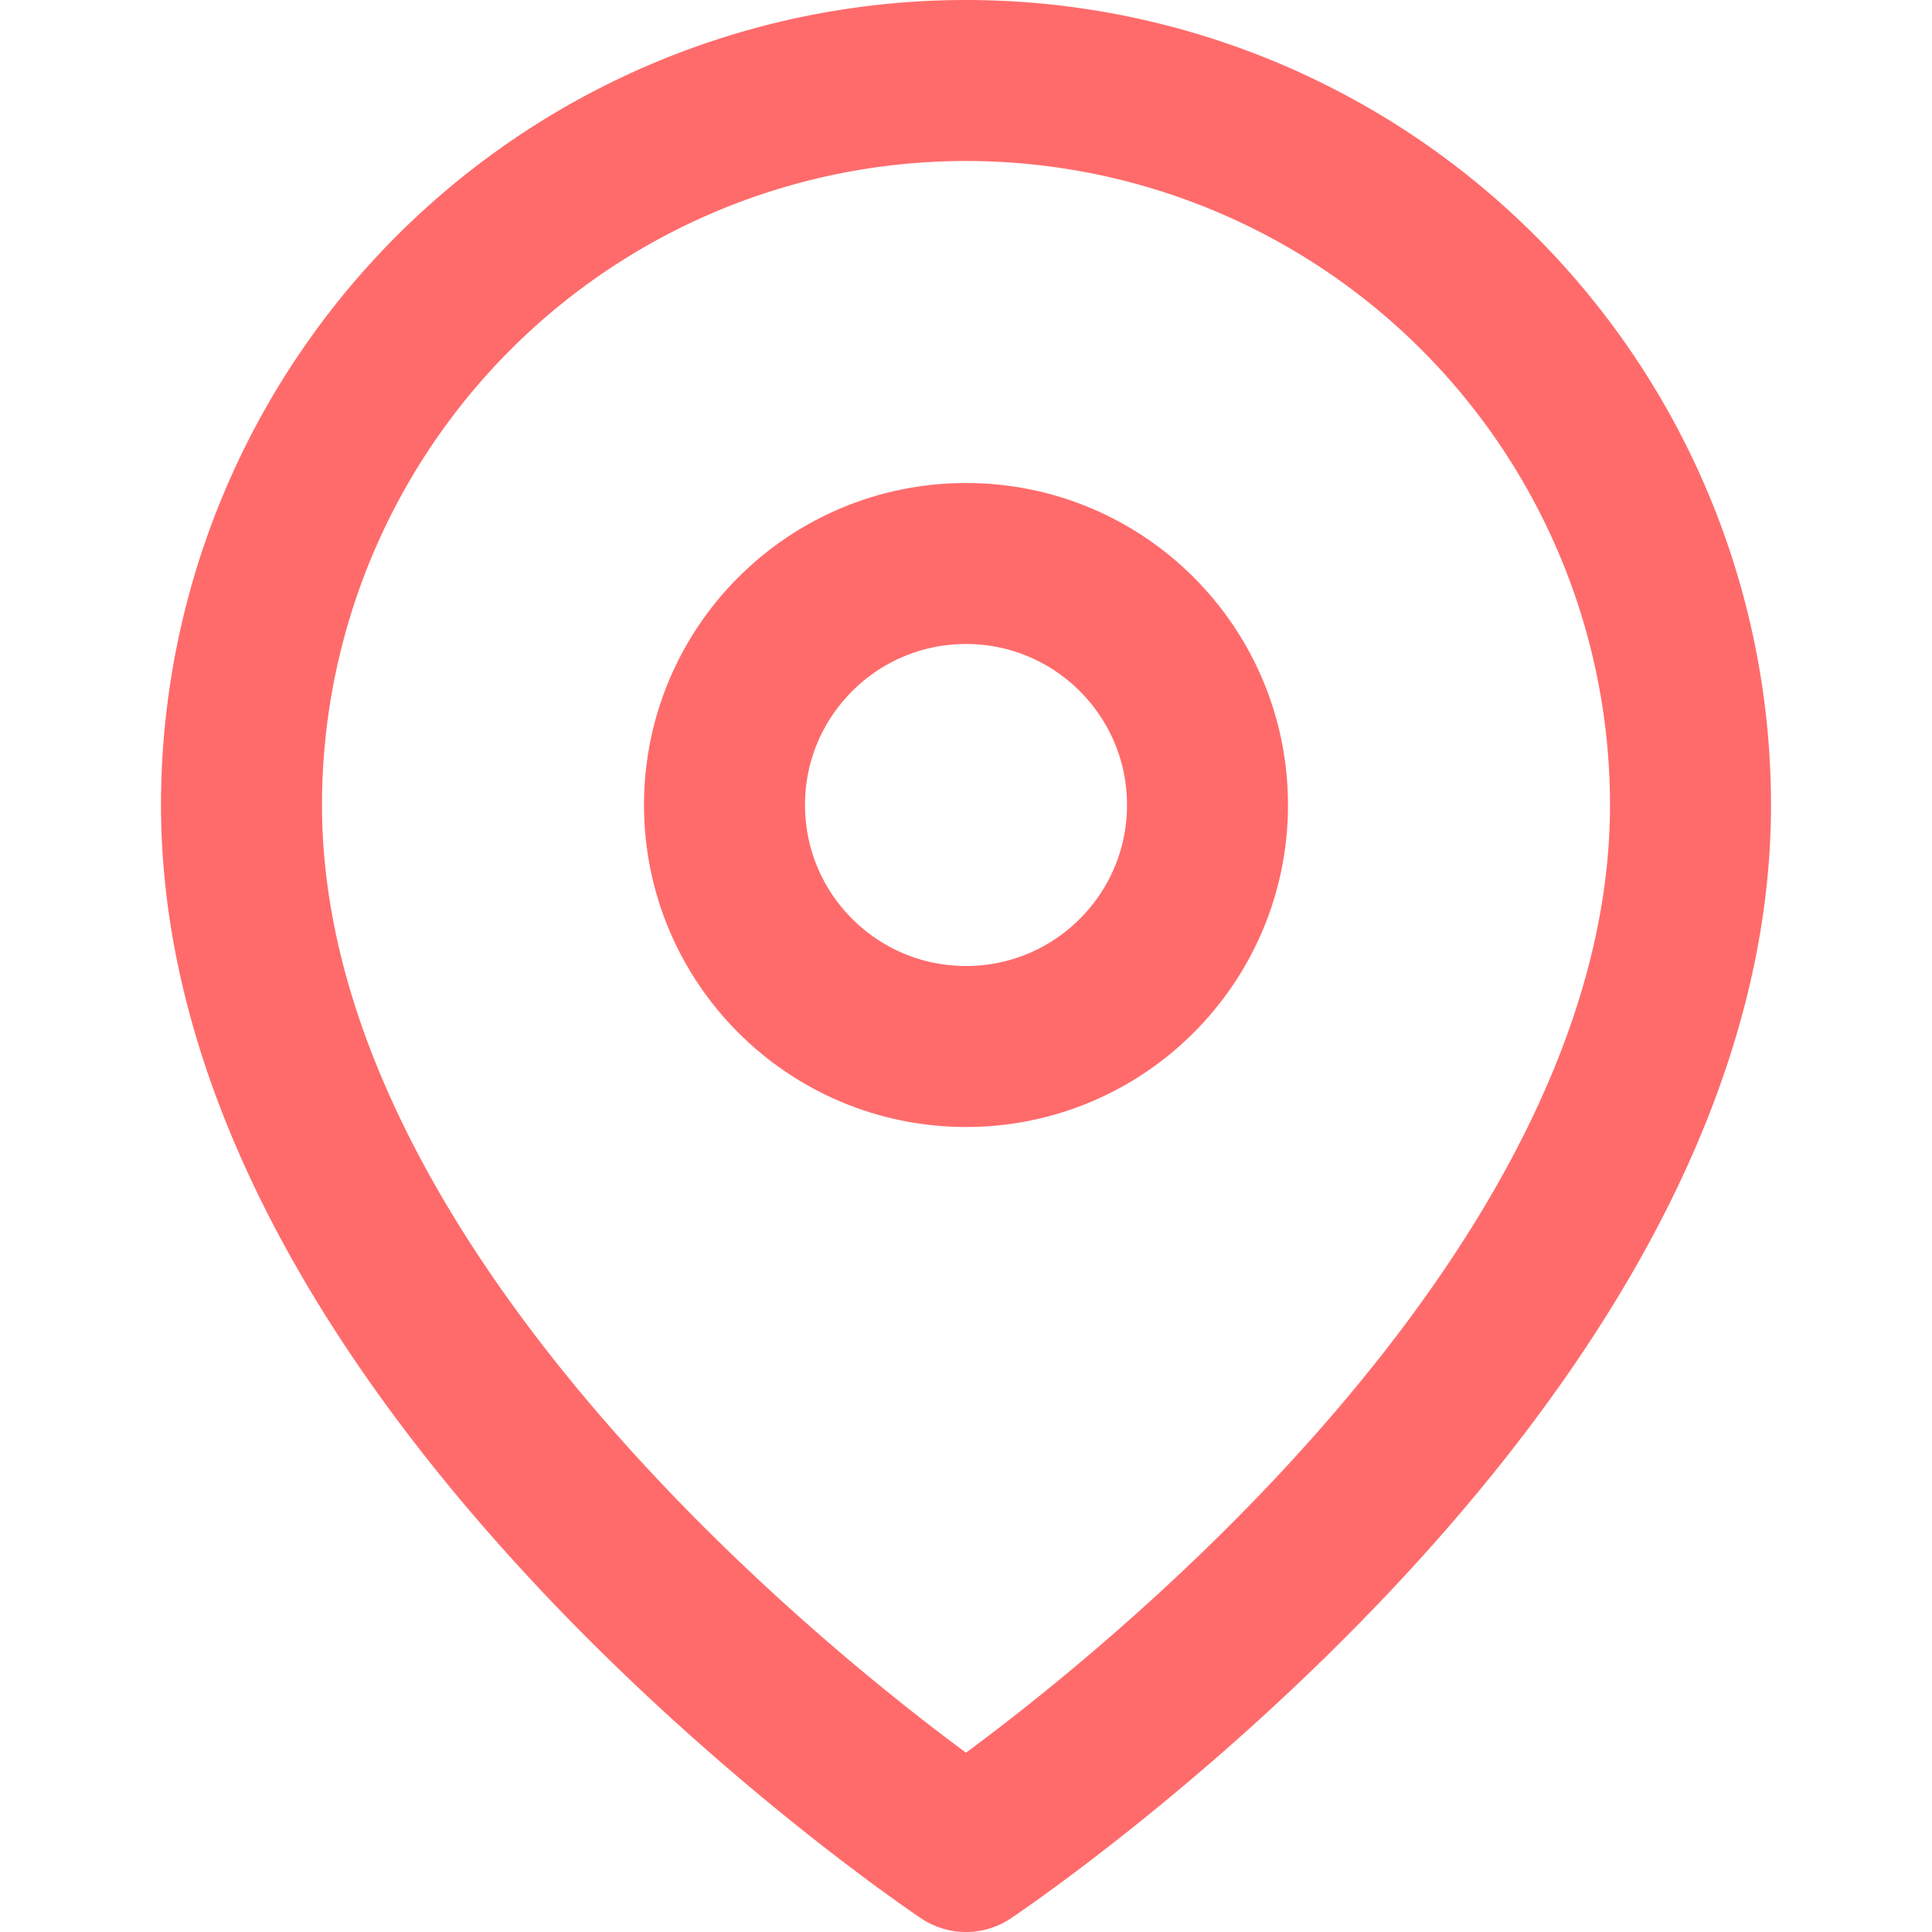 <svg xmlns="http://www.w3.org/2000/svg" width="20" height="20" viewBox="0 0 24 24" fill="none" stroke="#ff6b6b" stroke-width="2" stroke-linecap="round" stroke-linejoin="round" class="feather feather-map-pin"><path d="M21 10c0 7-9 13-9 13s-9-6-9-13a9 9 0 0 1 18 0z"></path><circle cx="12" cy="10" r="3"></circle></svg>